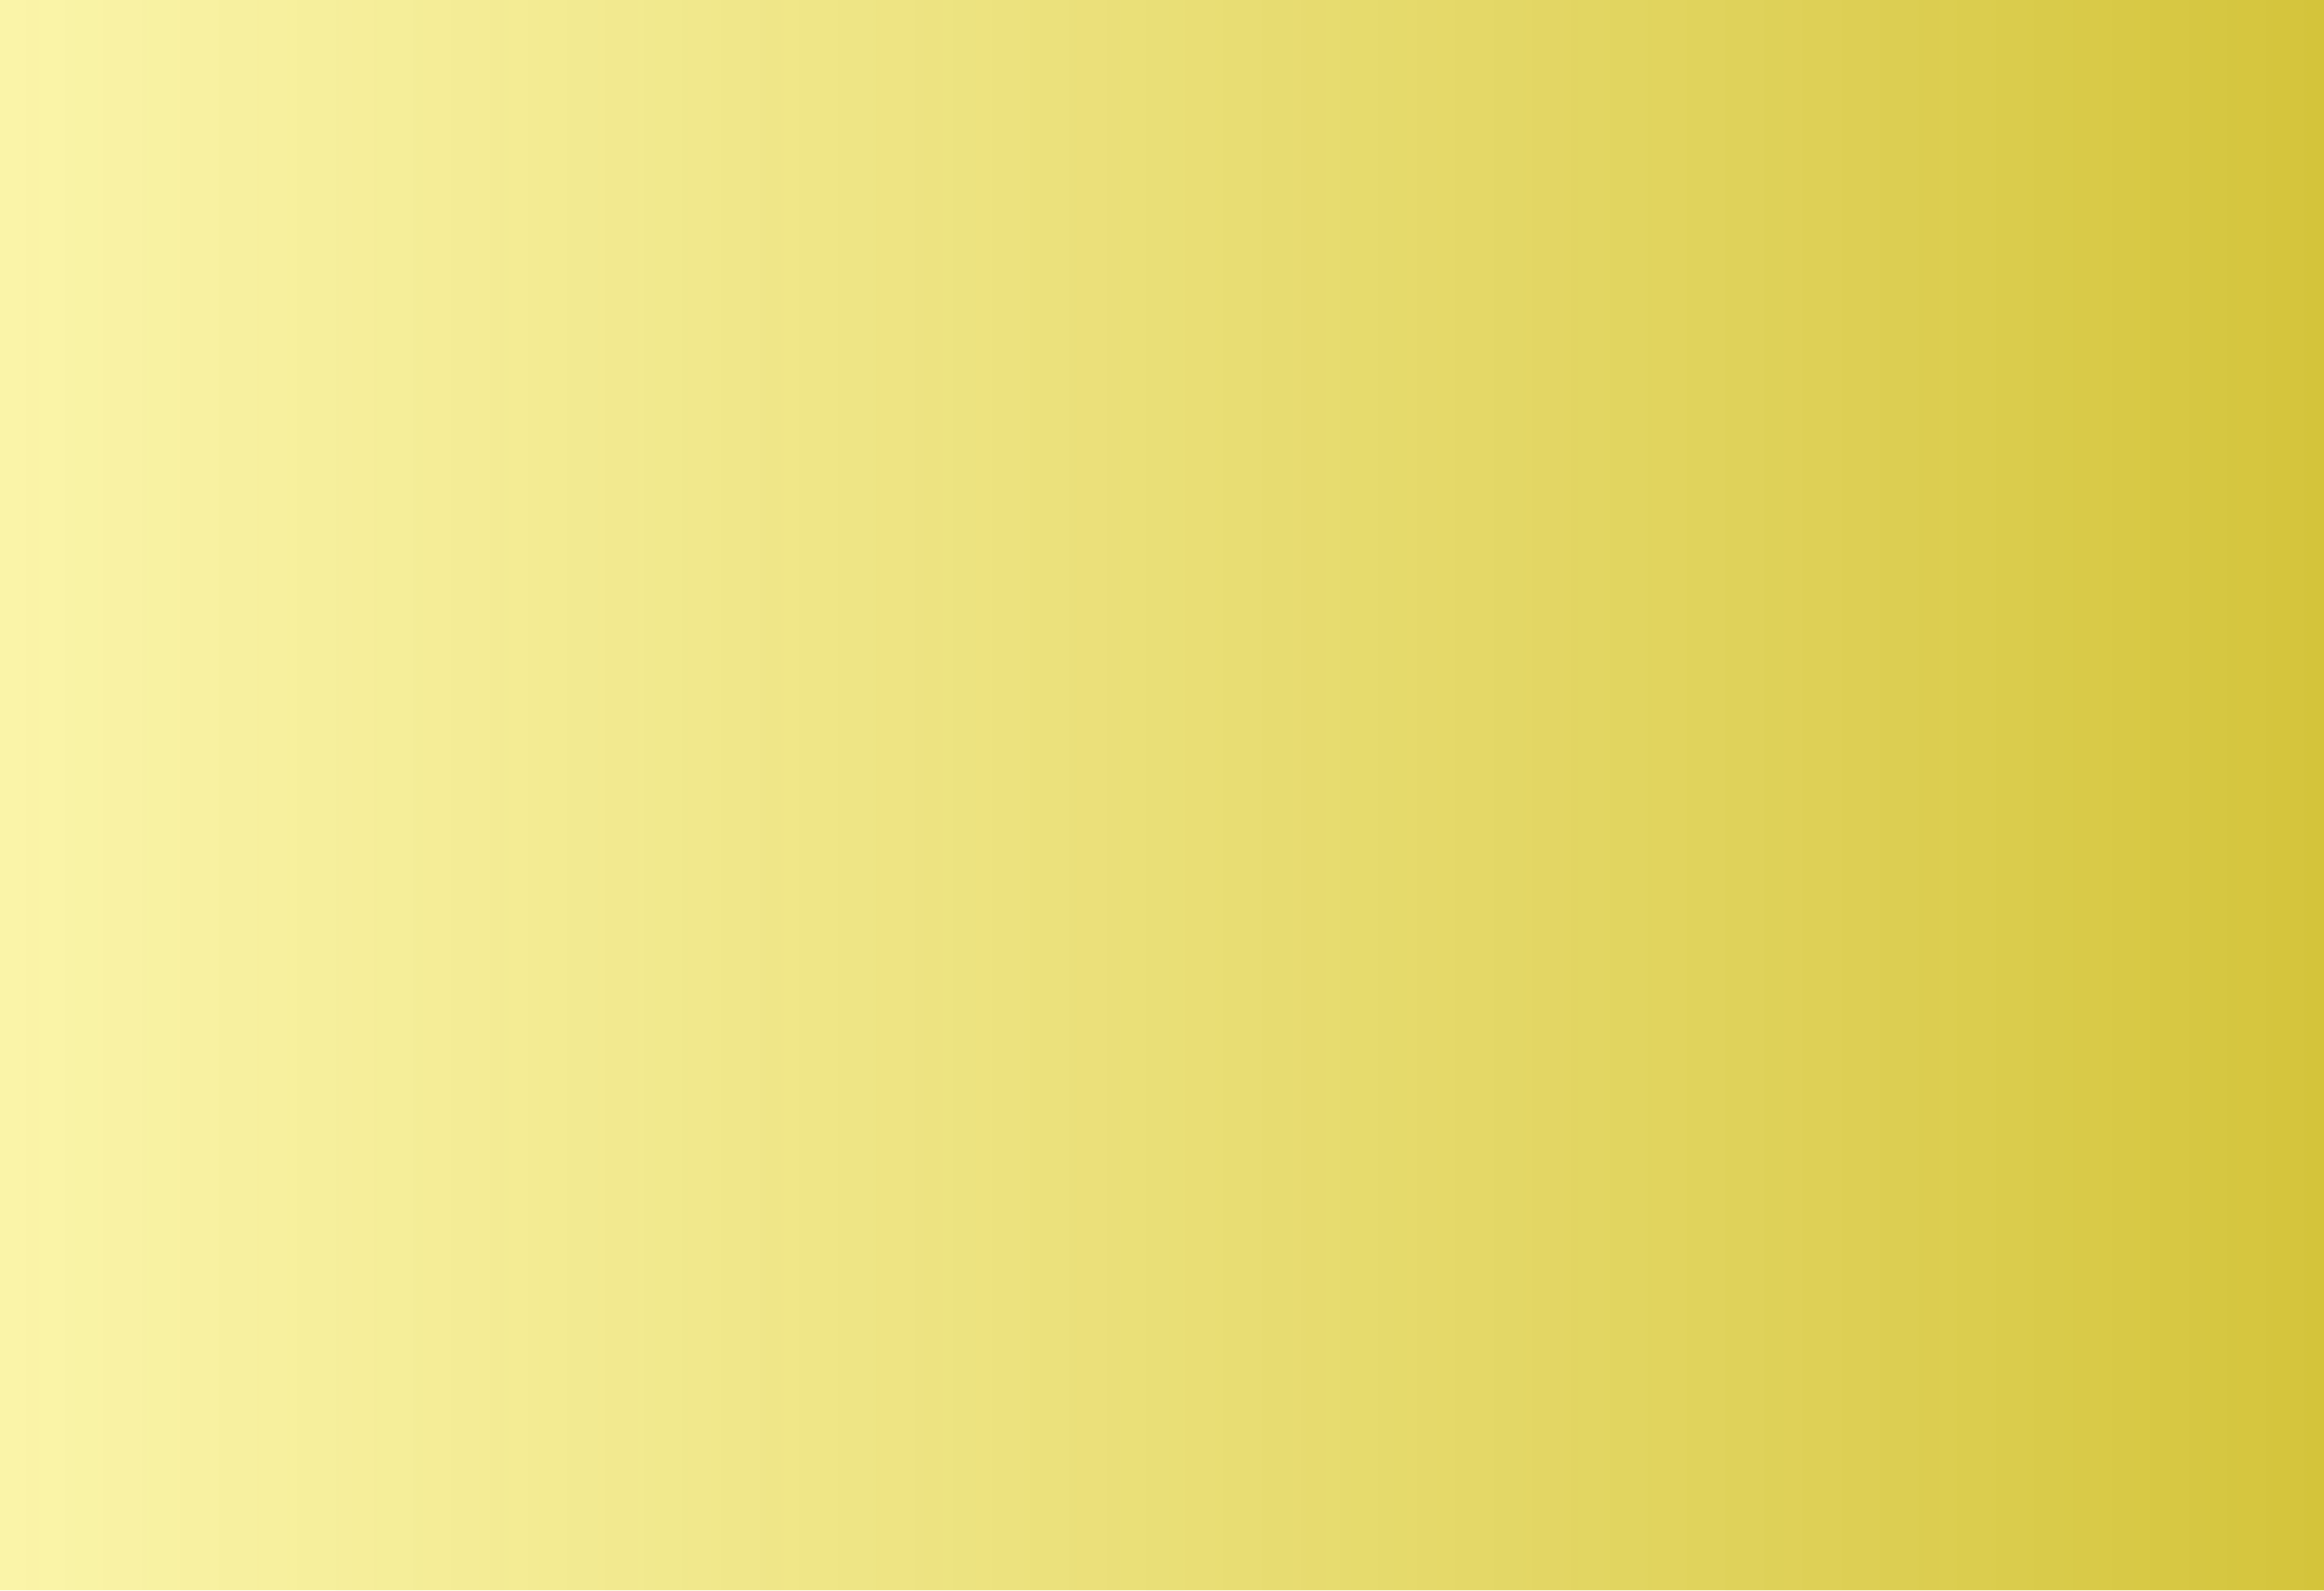 <?xml version="1.0" encoding="UTF-8" standalone="no"?>
<svg
   width="1900"
   height="1300"
   viewBox="0 0 1900 1300"
   version="1.1"
   id="svg2455"
   inkscape:version="1.1 (c68e22c387, 2021-05-23)"
   sodipodi:docname="yellow_g.svg"
   xmlns:inkscape="http://www.inkscape.org/namespaces/inkscape"
   xmlns:sodipodi="http://sodipodi.sourceforge.net/DTD/sodipodi-0.dtd"
   xmlns:xlink="http://www.w3.org/1999/xlink"
   xmlns="http://www.w3.org/2000/svg"
   xmlns:svg="http://www.w3.org/2000/svg"
   xmlns:rdf="http://www.w3.org/1999/02/22-rdf-syntax-ns#"
   xmlns:cc="http://creativecommons.org/ns#"
   xmlns:dc="http://purl.org/dc/elements/1.1/">
  <defs
     id="defs2449">
    <linearGradient
       inkscape:collect="always"
       id="linearGradient3024">
      <stop
         style="stop-color:#f9f18e;stop-opacity:0.764"
         offset="0"
         id="stop3020" />
      <stop
         style="stop-color:#d4c43b;stop-opacity:1"
         offset="1"
         id="stop3022" />
    </linearGradient>
    <linearGradient
       inkscape:collect="always"
       xlink:href="#linearGradient3024"
       id="linearGradient3026"
       x1="0"
       y1="650"
       x2="1900"
       y2="650"
       gradientUnits="userSpaceOnUse" />
    <filter
       style="color-interpolation-filters:sRGB;"
       inkscape:label="Noise Fill"
       id="filter3170"
       x="0"
       y="0"
       width="1"
       height="1">
      <feTurbulence
         type="turbulence"
         baseFrequency="1.344 1.279"
         numOctaves="1"
         seed="32"
         result="turbulence"
         id="feTurbulence3154" />
      <feComposite
         in="SourceGraphic"
         in2="turbulence"
         operator="in"
         result="composite1"
         id="feComposite3156" />
      <feColorMatrix
         values="1 0 0 0 0 0 1 0 0 0 0 0 1 0 0 0 0 0 20.362 -1.064 "
         result="color"
         id="feColorMatrix3158" />
      <feFlood
         flood-opacity="0.902"
         flood-color="rgb(232,193,36)"
         result="flood"
         id="feFlood3160" />
      <feMerge
         result="merge"
         id="feMerge3166">
        <feMergeNode
           in="flood"
           id="feMergeNode3162" />
        <feMergeNode
           in="color"
           id="feMergeNode3164" />
      </feMerge>
      <feComposite
         in2="SourceGraphic"
         operator="in"
         result="composite2"
         id="feComposite3168" />
    </filter>
    <filter
       style="color-interpolation-filters:sRGB;"
       inkscape:menu-tooltip="Adds a small scale crossy graininess"
       inkscape:menu="Overlays"
       inkscape:label="Cross Noise B"
       id="filter950"
       x="0"
       y="0"
       width="1"
       height="1">
      <feColorMatrix
         result="result6"
         values="1 0 0 0 0 0 1 0 0 0 0 0 1 0 0 0 0 0 1 1 "
         id="feColorMatrix936" />
      <feTurbulence
         result="result0"
         seed="0"
         baseFrequency="1"
         numOctaves="5"
         type="fractalNoise"
         id="feTurbulence938" />
      <feConvolveMatrix
         result="result5"
         order="5 5"
         kernelMatrix="-2 0 0 0 -2 0 -2 0 -2 0 0 0 -10 0 0 0 -2 0 -2 0 -2 0 0 0 -2 "
         targetX="2"
         targetY="2"
         id="feConvolveMatrix940" />
      <feColorMatrix
         in="result5"
         type="saturate"
         values="0"
         result="result4"
         id="feColorMatrix942" />
      <feComposite
         in2="result6"
         result="result2"
         k3="0.5"
         k2="0.5"
         k1="1.5"
         operator="arithmetic"
         in="result4"
         id="feComposite944" />
      <feBlend
         result="result7"
         mode="normal"
         in2="result4"
         id="feBlend946" />
      <feComposite
         in2="SourceGraphic"
         result="result3"
         operator="in"
         in="result7"
         id="feComposite948" />
    </filter>
  </defs>
  <sodipodi:namedview
     id="base"
     pagecolor="#ffffff"
     bordercolor="#666666"
     borderopacity="1.0"
     inkscape:pageopacity="0.0"
     inkscape:pageshadow="2"
     inkscape:zoom="0.35"
     inkscape:cx="1024.2857"
     inkscape:cy="561.42857"
     inkscape:document-units="px"
     inkscape:current-layer="layer1"
     inkscape:document-rotation="0"
     showgrid="false"
     units="px"
     inkscape:window-width="1920"
     inkscape:window-height="1001"
     inkscape:window-x="-9"
     inkscape:window-y="-9"
     inkscape:window-maximized="1"
     inkscape:pagecheckerboard="0" />
  <g
     inkscape:label="Layer 1"
     inkscape:groupmode="layer"
     id="layer1">
    <rect
       style="opacity:1;fill:url(#linearGradient3026);stroke-width:3.322;stroke-linejoin:round;stroke-opacity:0.947;fill-opacity:1;filter:url(#filter950)"
       id="rect2457"
       width="1900"
       height="1300"
       x="0"
       y="0" />
  </g>
</svg>
